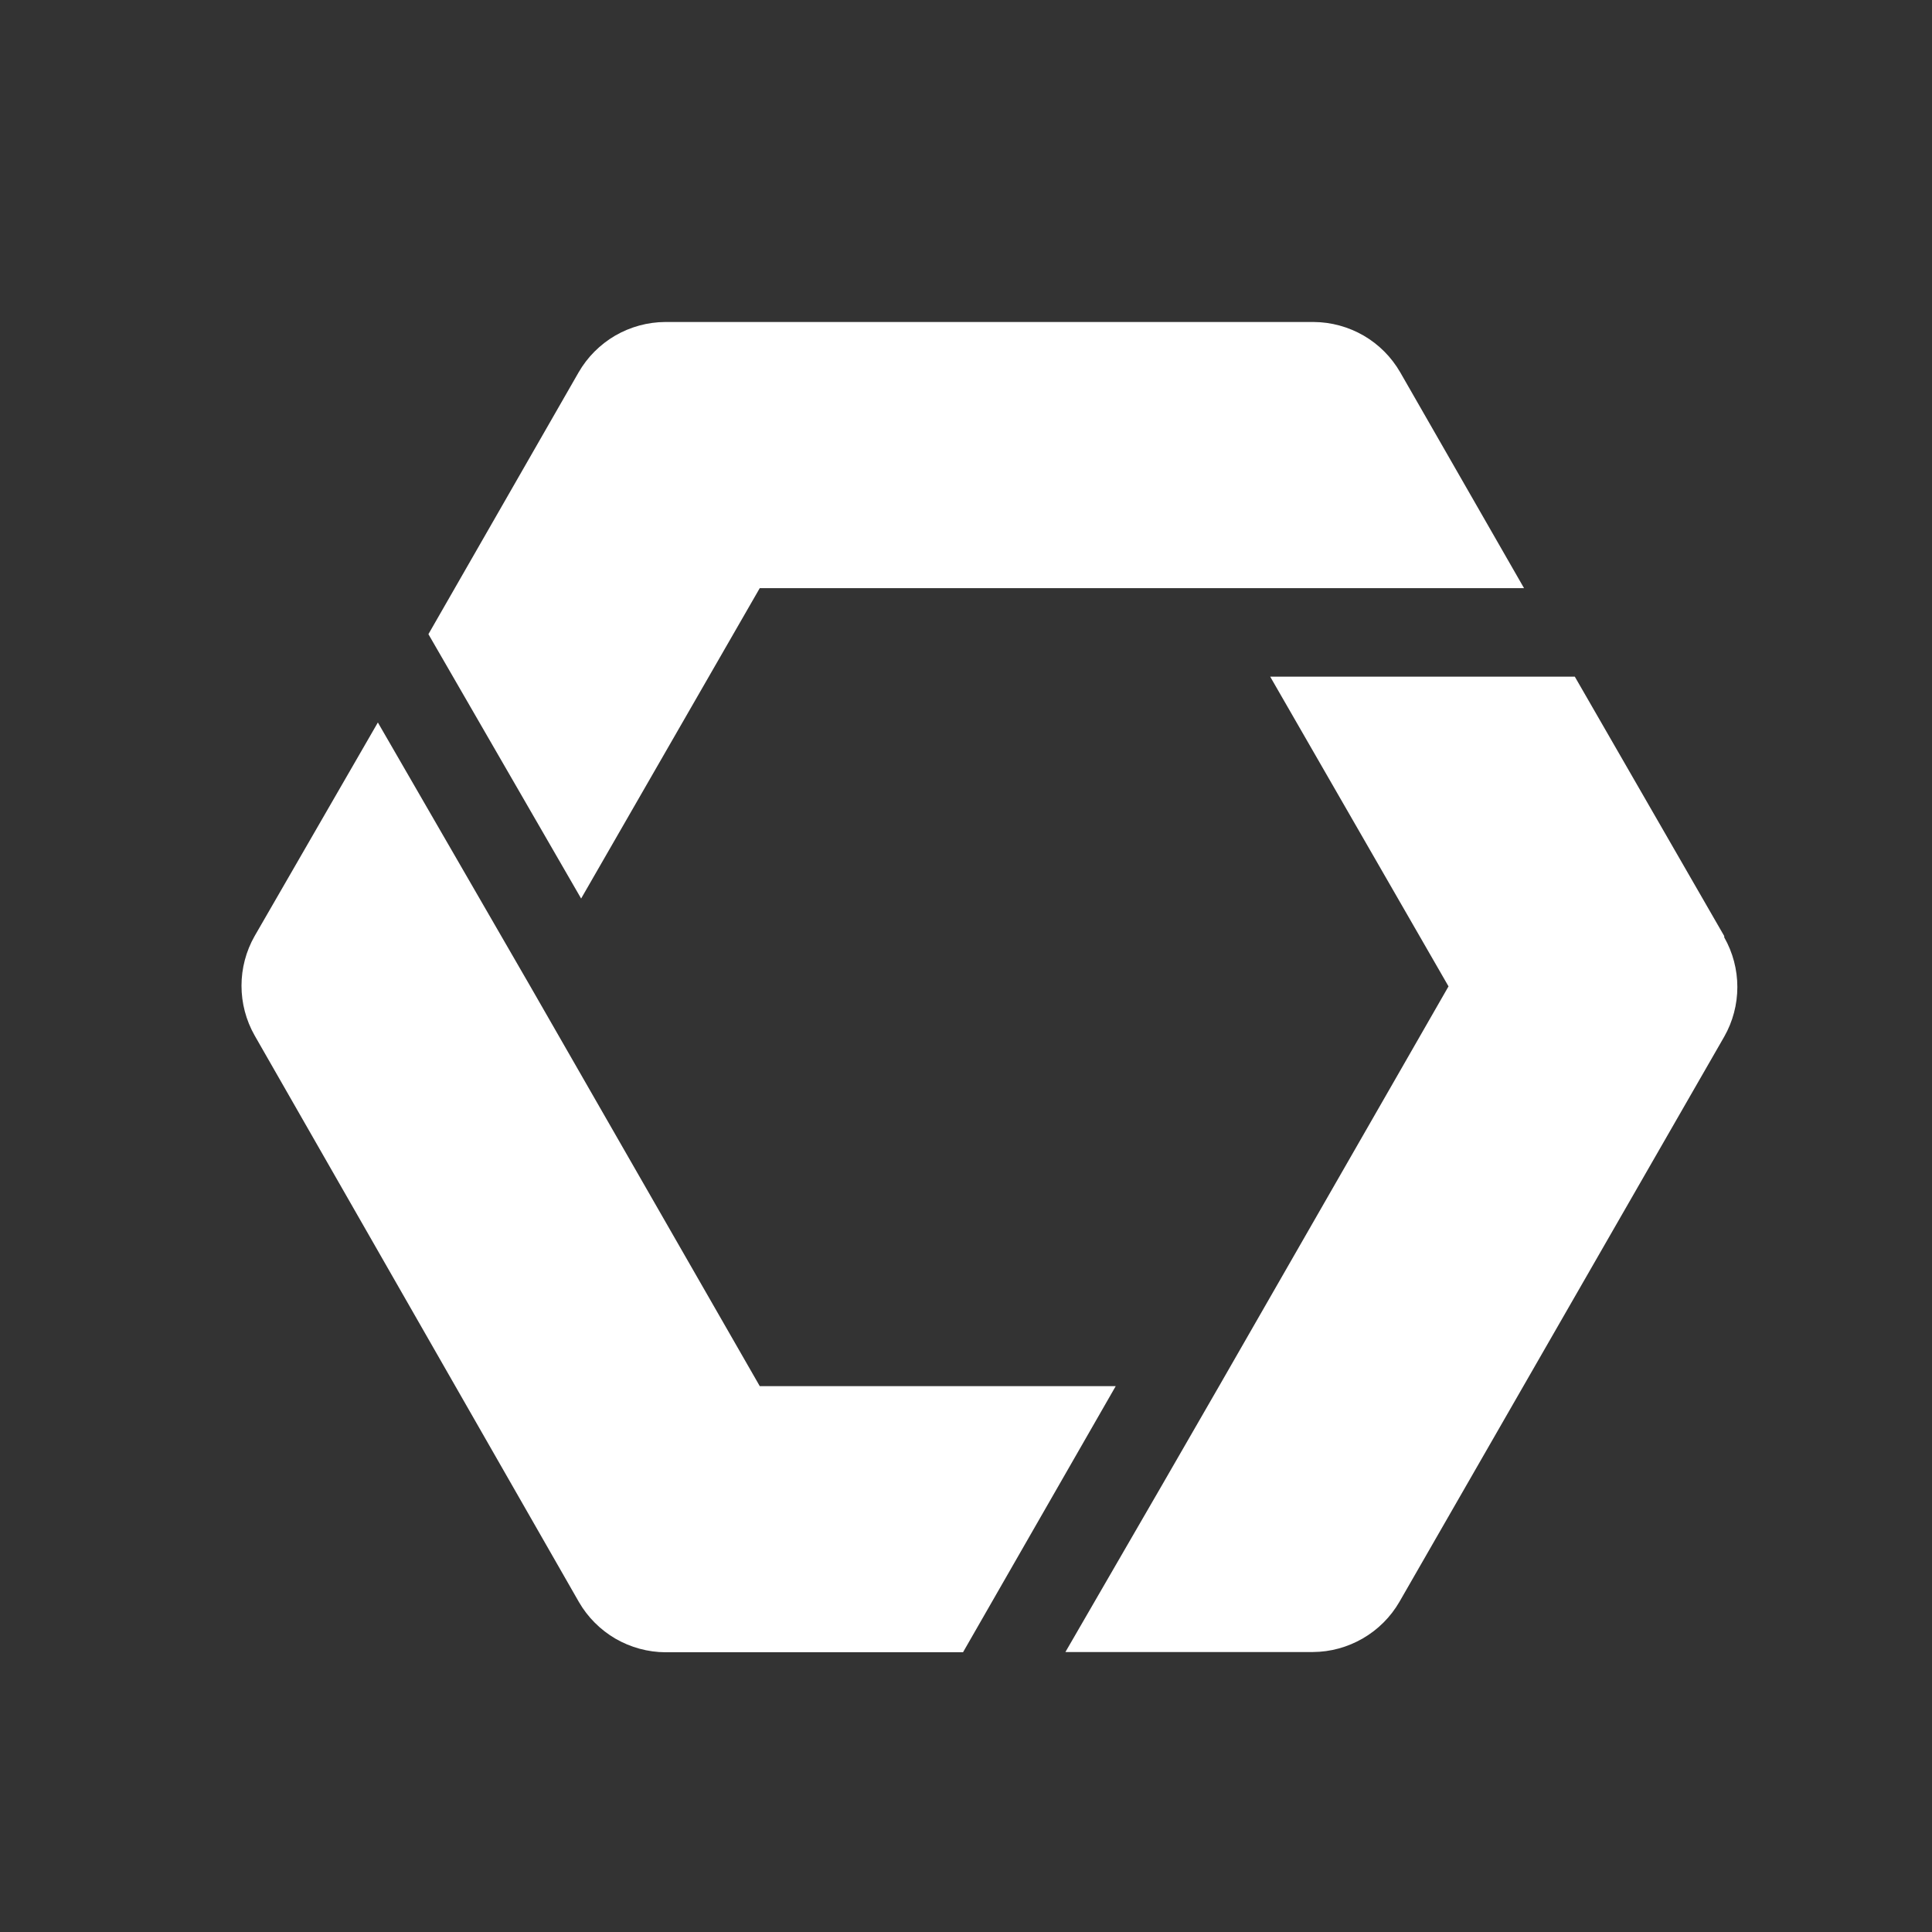 <svg width="24" height="24" viewBox="0 0 24 24" fill="none" xmlns="http://www.w3.org/2000/svg">
<rect x="0" y="0" width="24" height="24" fill="#333333" stroke="none"/>
<g id="Frame 10">
<g id="Group">
<path id="Vector" d="M21.419 11.628L19.563 8.406H15.779L17.994 12.253L17.397 13.294L15.144 17.219L14.447 18.428L13.235 20.522H16.31C16.528 20.521 16.742 20.462 16.931 20.352C17.119 20.243 17.276 20.086 17.385 19.897L21.419 12.878C21.526 12.69 21.582 12.477 21.582 12.261C21.582 12.045 21.526 11.832 21.419 11.644" fill="white"/>
<path id="Vector_2" d="M9.438 17.219L6.588 12.253L4.694 8.975L3.163 11.628C3.056 11.816 3 12.029 3 12.245C3 12.462 3.056 12.674 3.163 12.863L7.191 19.9C7.3 20.089 7.457 20.246 7.645 20.356C7.834 20.465 8.048 20.524 8.266 20.525H11.963L13.86 17.219H9.438Z" fill="white"/>
<path id="Vector_3" d="M18.932 7.306L17.394 4.625C17.285 4.436 17.129 4.279 16.94 4.169C16.751 4.06 16.537 4.001 16.319 4H8.263C8.045 4.001 7.831 4.06 7.642 4.169C7.454 4.279 7.297 4.436 7.188 4.625L5.322 7.878L7.219 11.162L9.438 7.306H18.932Z" fill="white"/>
</g>
</g>
</svg>
